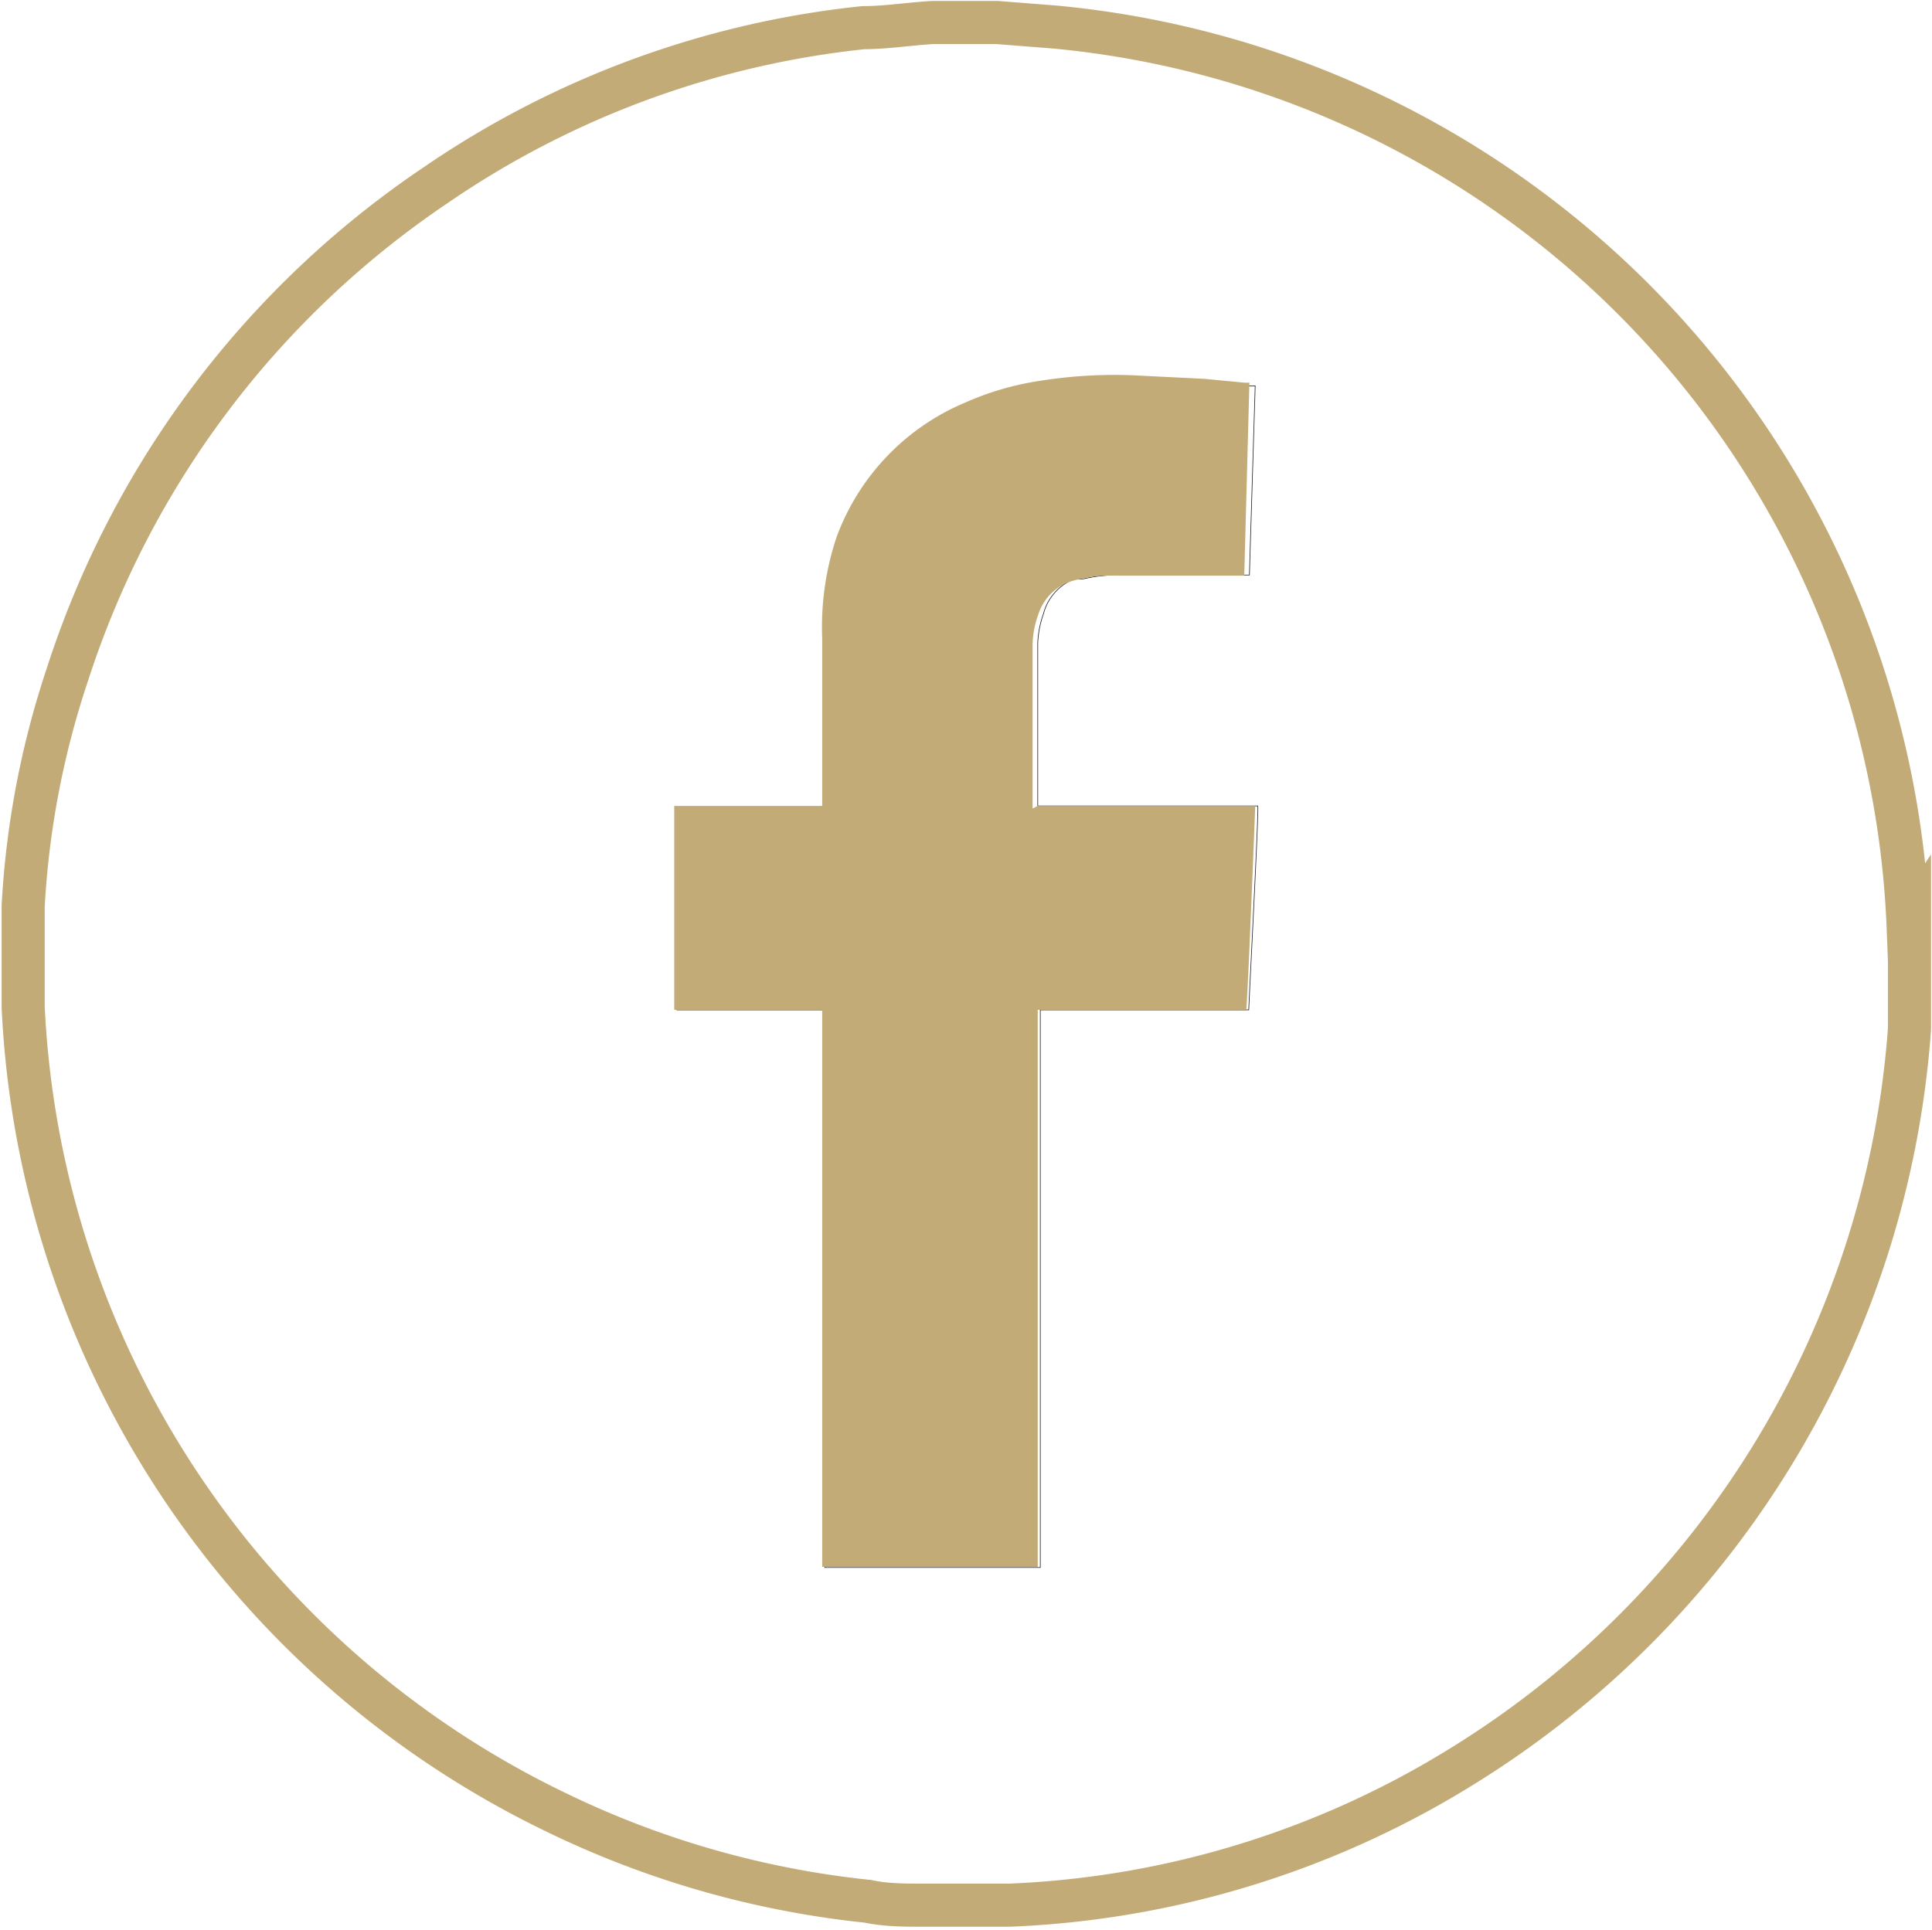 <svg id="Capa_1" data-name="Capa 1" xmlns="http://www.w3.org/2000/svg" viewBox="0 0 30.03 30.01"><title>facebook</title><path d="M29.68,14.39v1.24l0,.09V16a14.72,14.72,0,0,1-6.84,11.39,14.45,14.45,0,0,1-7.15,2.23l-.08,0H14.45l-.1,0c-.29,0-.58,0-.86-.06a14.5,14.5,0,0,1-4.86-1.39A14.66,14.66,0,0,1,.36,15.65l0-.22v-.91l0-.43a13.66,13.66,0,0,1,.69-3.61,14.55,14.55,0,0,1,5.72-7.6A14.38,14.38,0,0,1,13.42.43c.36,0,.72-.06,1.08-.08h1l.89.07a14.64,14.64,0,0,1,13.27,14Z" style="fill:none;stroke:#c2ab76;stroke-width:0.67px"/><path d="M16.13,12.53V10a1.56,1.56,0,0,1,.09-.46A.8.8,0,0,1,16.7,9l.14,0a2.29,2.29,0,0,1,.58-.06h2L19.51,6h-.07l-.63-.06-1-.05a7.74,7.74,0,0,0-1.55.08,4.74,4.74,0,0,0-1.17.33,3.62,3.62,0,0,0-2,2.11,4.19,4.19,0,0,0-.27,1.57v2.6h-2.3V15.7h2.3v8.67c.13,0,3.3,0,3.35,0V15.7h3.24c0-.08.16-3.12.14-3.17Z" style="fill:none;stroke:#231f20;stroke-width:0.01px"/><path d="M16.13,12.53h3.38c0,.05-.12,3.1-.14,3.17H16.13v8.66s-3.22,0-3.35,0V15.7h-2.3V12.53h2.3V9.93A4.42,4.42,0,0,1,13,8.36a3.62,3.62,0,0,1,2-2.1,4.47,4.47,0,0,1,1.17-.34,7.33,7.33,0,0,1,1.55-.08l1,.05.63.06h.07l-.08,3h-2a2.11,2.11,0,0,0-.73.1.8.8,0,0,0-.47.5,1.45,1.45,0,0,0-.09.46v2.56Z" style="fill:#c2ab76"/></svg>